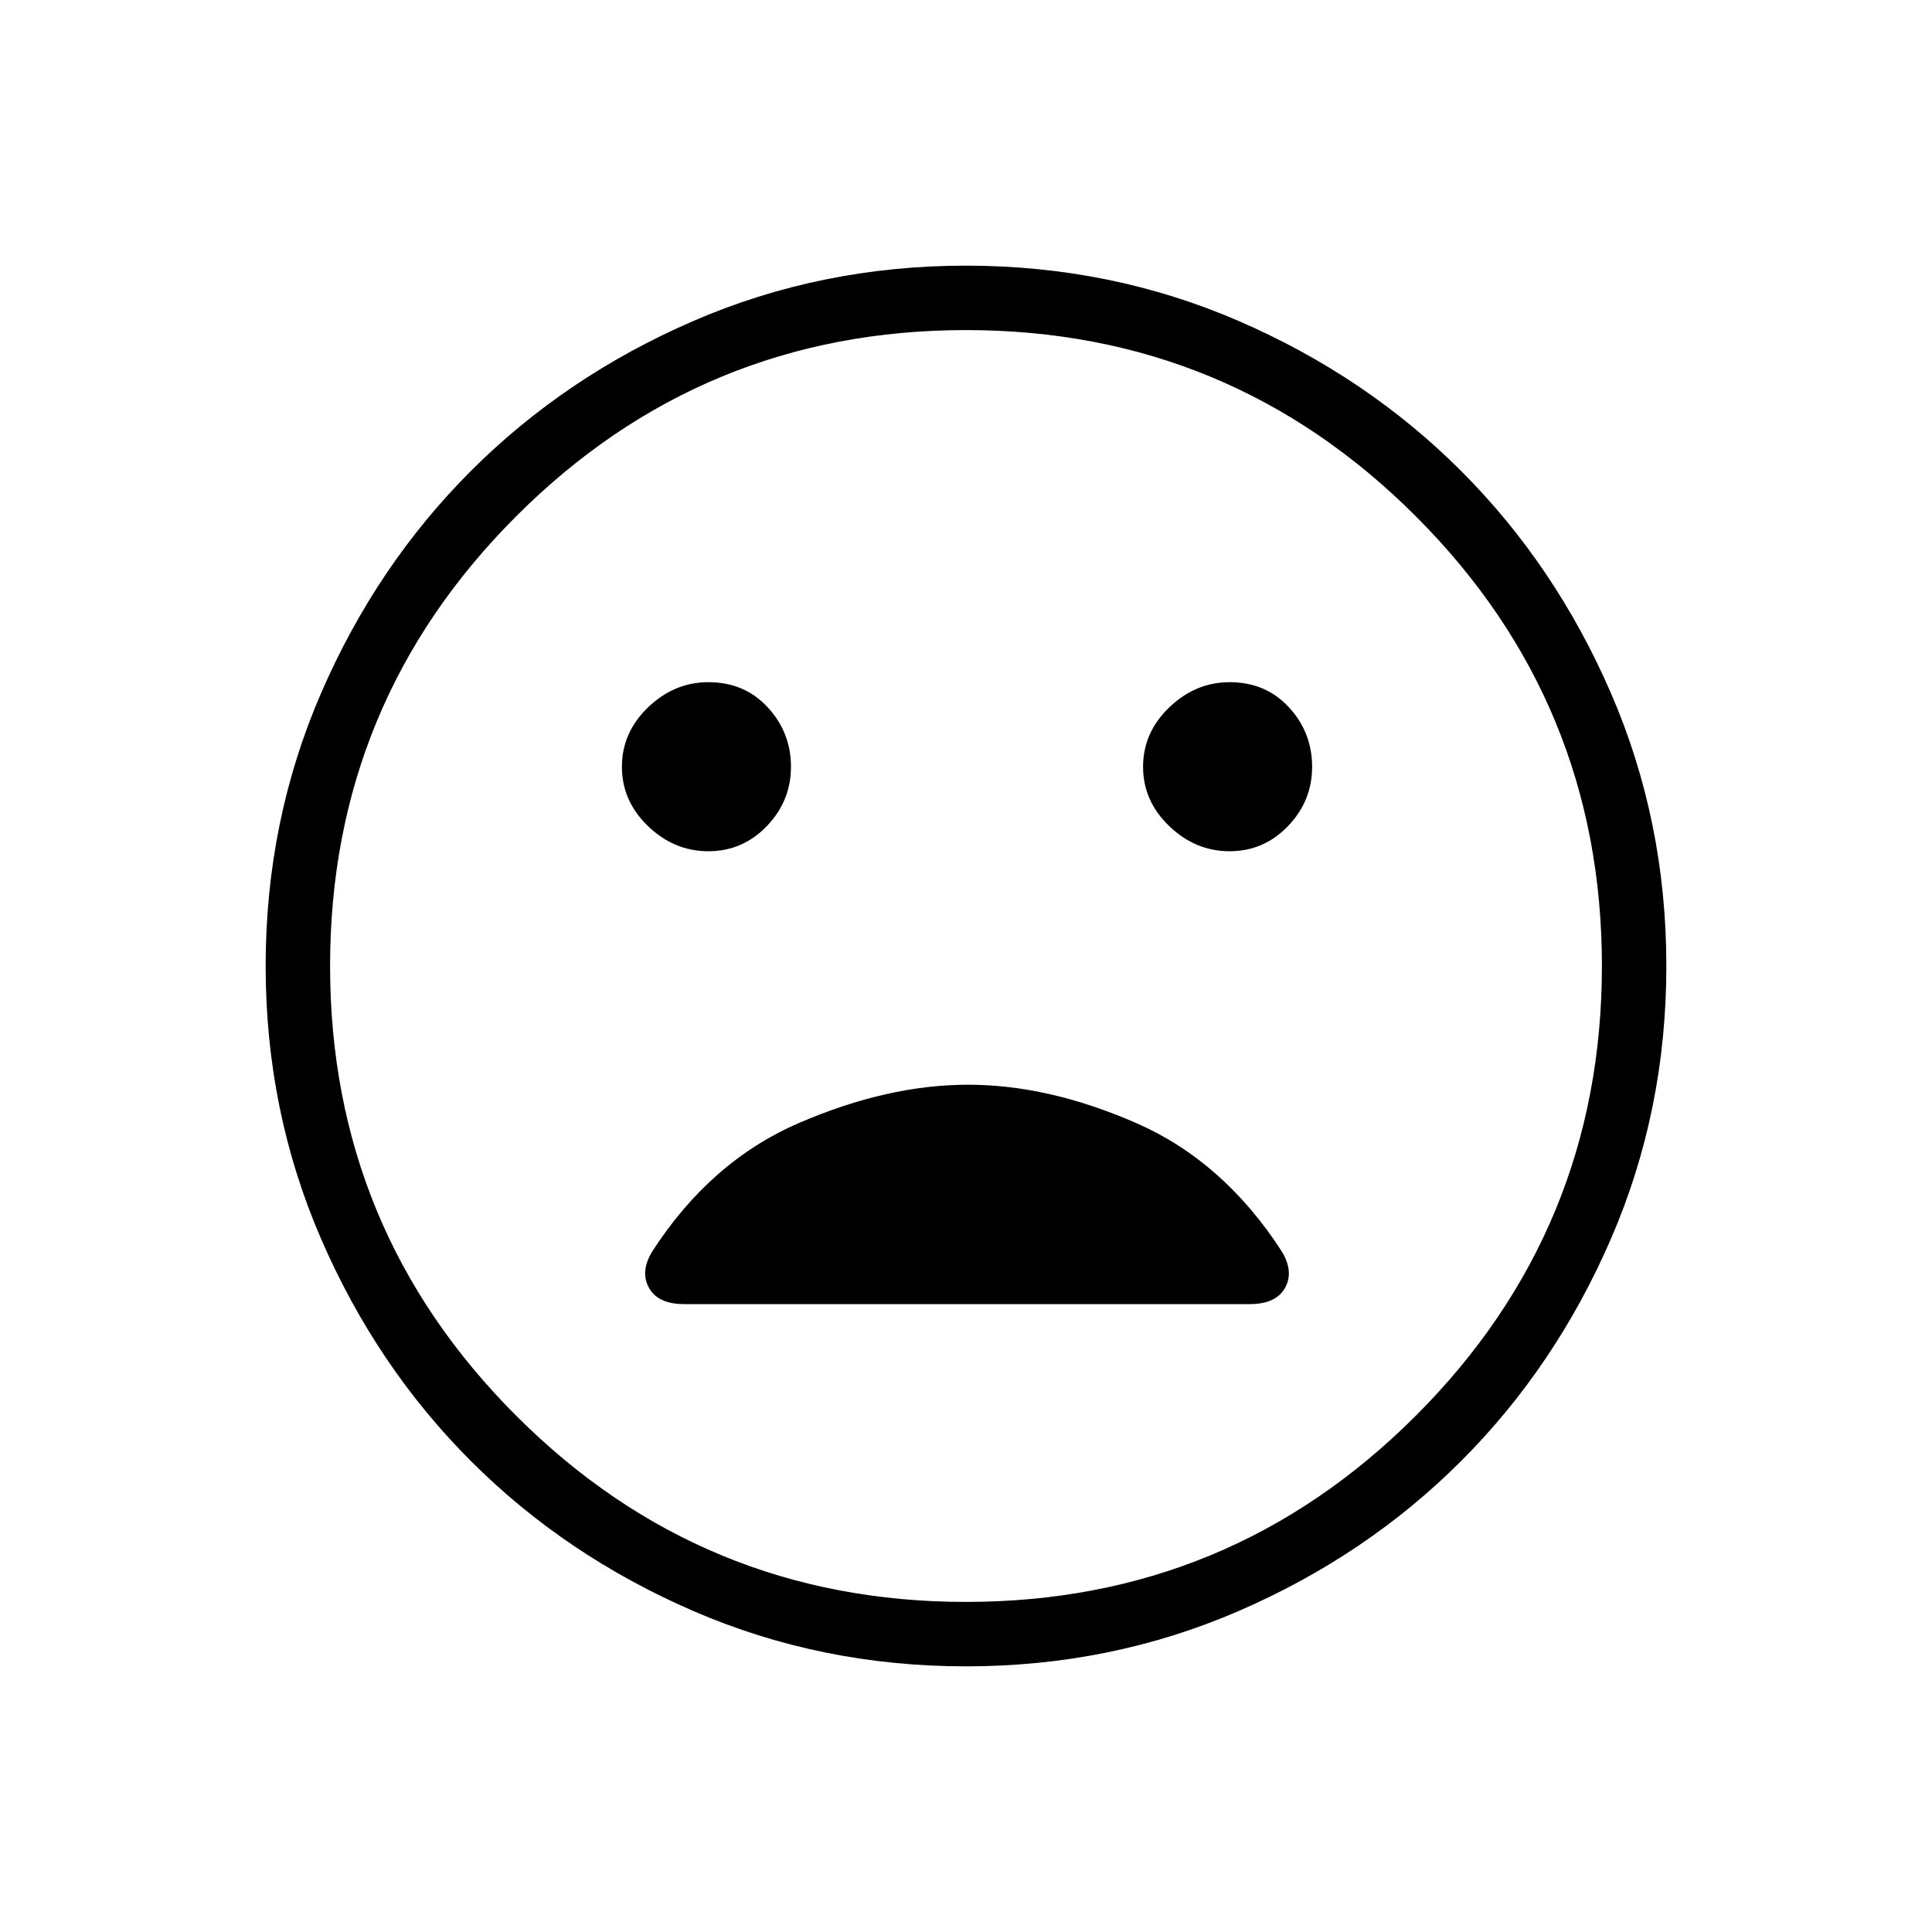 <svg xmlns="http://www.w3.org/2000/svg" height="20" width="20"><path d="M12.729 8.812Q13.083 8.812 13.333 8.552Q13.583 8.292 13.583 7.938Q13.583 7.583 13.344 7.323Q13.104 7.062 12.729 7.062Q12.375 7.062 12.104 7.323Q11.833 7.583 11.833 7.938Q11.833 8.292 12.104 8.552Q12.375 8.812 12.729 8.812ZM7.333 8.812Q7.688 8.812 7.938 8.552Q8.188 8.292 8.188 7.938Q8.188 7.583 7.948 7.323Q7.708 7.062 7.333 7.062Q6.979 7.062 6.708 7.323Q6.438 7.583 6.438 7.938Q6.438 8.292 6.708 8.552Q6.979 8.812 7.333 8.812ZM10 17.25Q8.5 17.25 7.177 16.677Q5.854 16.104 4.875 15.125Q3.896 14.146 3.323 12.823Q2.75 11.5 2.75 10Q2.75 8.5 3.323 7.177Q3.896 5.854 4.875 4.875Q5.854 3.896 7.177 3.323Q8.5 2.75 10 2.75Q11.5 2.75 12.823 3.323Q14.146 3.896 15.125 4.875Q16.104 5.854 16.677 7.177Q17.25 8.5 17.25 10Q17.25 11.5 16.677 12.823Q16.104 14.146 15.125 15.125Q14.146 16.104 12.823 16.677Q11.5 17.25 10 17.25ZM10 10Q10 10 10 10Q10 10 10 10Q10 10 10 10Q10 10 10 10Q10 10 10 10Q10 10 10 10Q10 10 10 10Q10 10 10 10ZM10 16.583Q12.729 16.583 14.656 14.656Q16.583 12.729 16.583 10Q16.583 7.271 14.656 5.344Q12.729 3.417 10 3.417Q7.271 3.417 5.344 5.344Q3.417 7.271 3.417 10Q3.417 12.729 5.344 14.656Q7.271 16.583 10 16.583ZM7.083 13.5H12.938Q13.208 13.5 13.302 13.333Q13.396 13.167 13.271 12.958Q12.667 12.021 11.76 11.625Q10.854 11.229 10.021 11.229Q9.188 11.229 8.271 11.625Q7.354 12.021 6.75 12.958Q6.625 13.167 6.719 13.333Q6.812 13.5 7.083 13.5Z"/></svg>